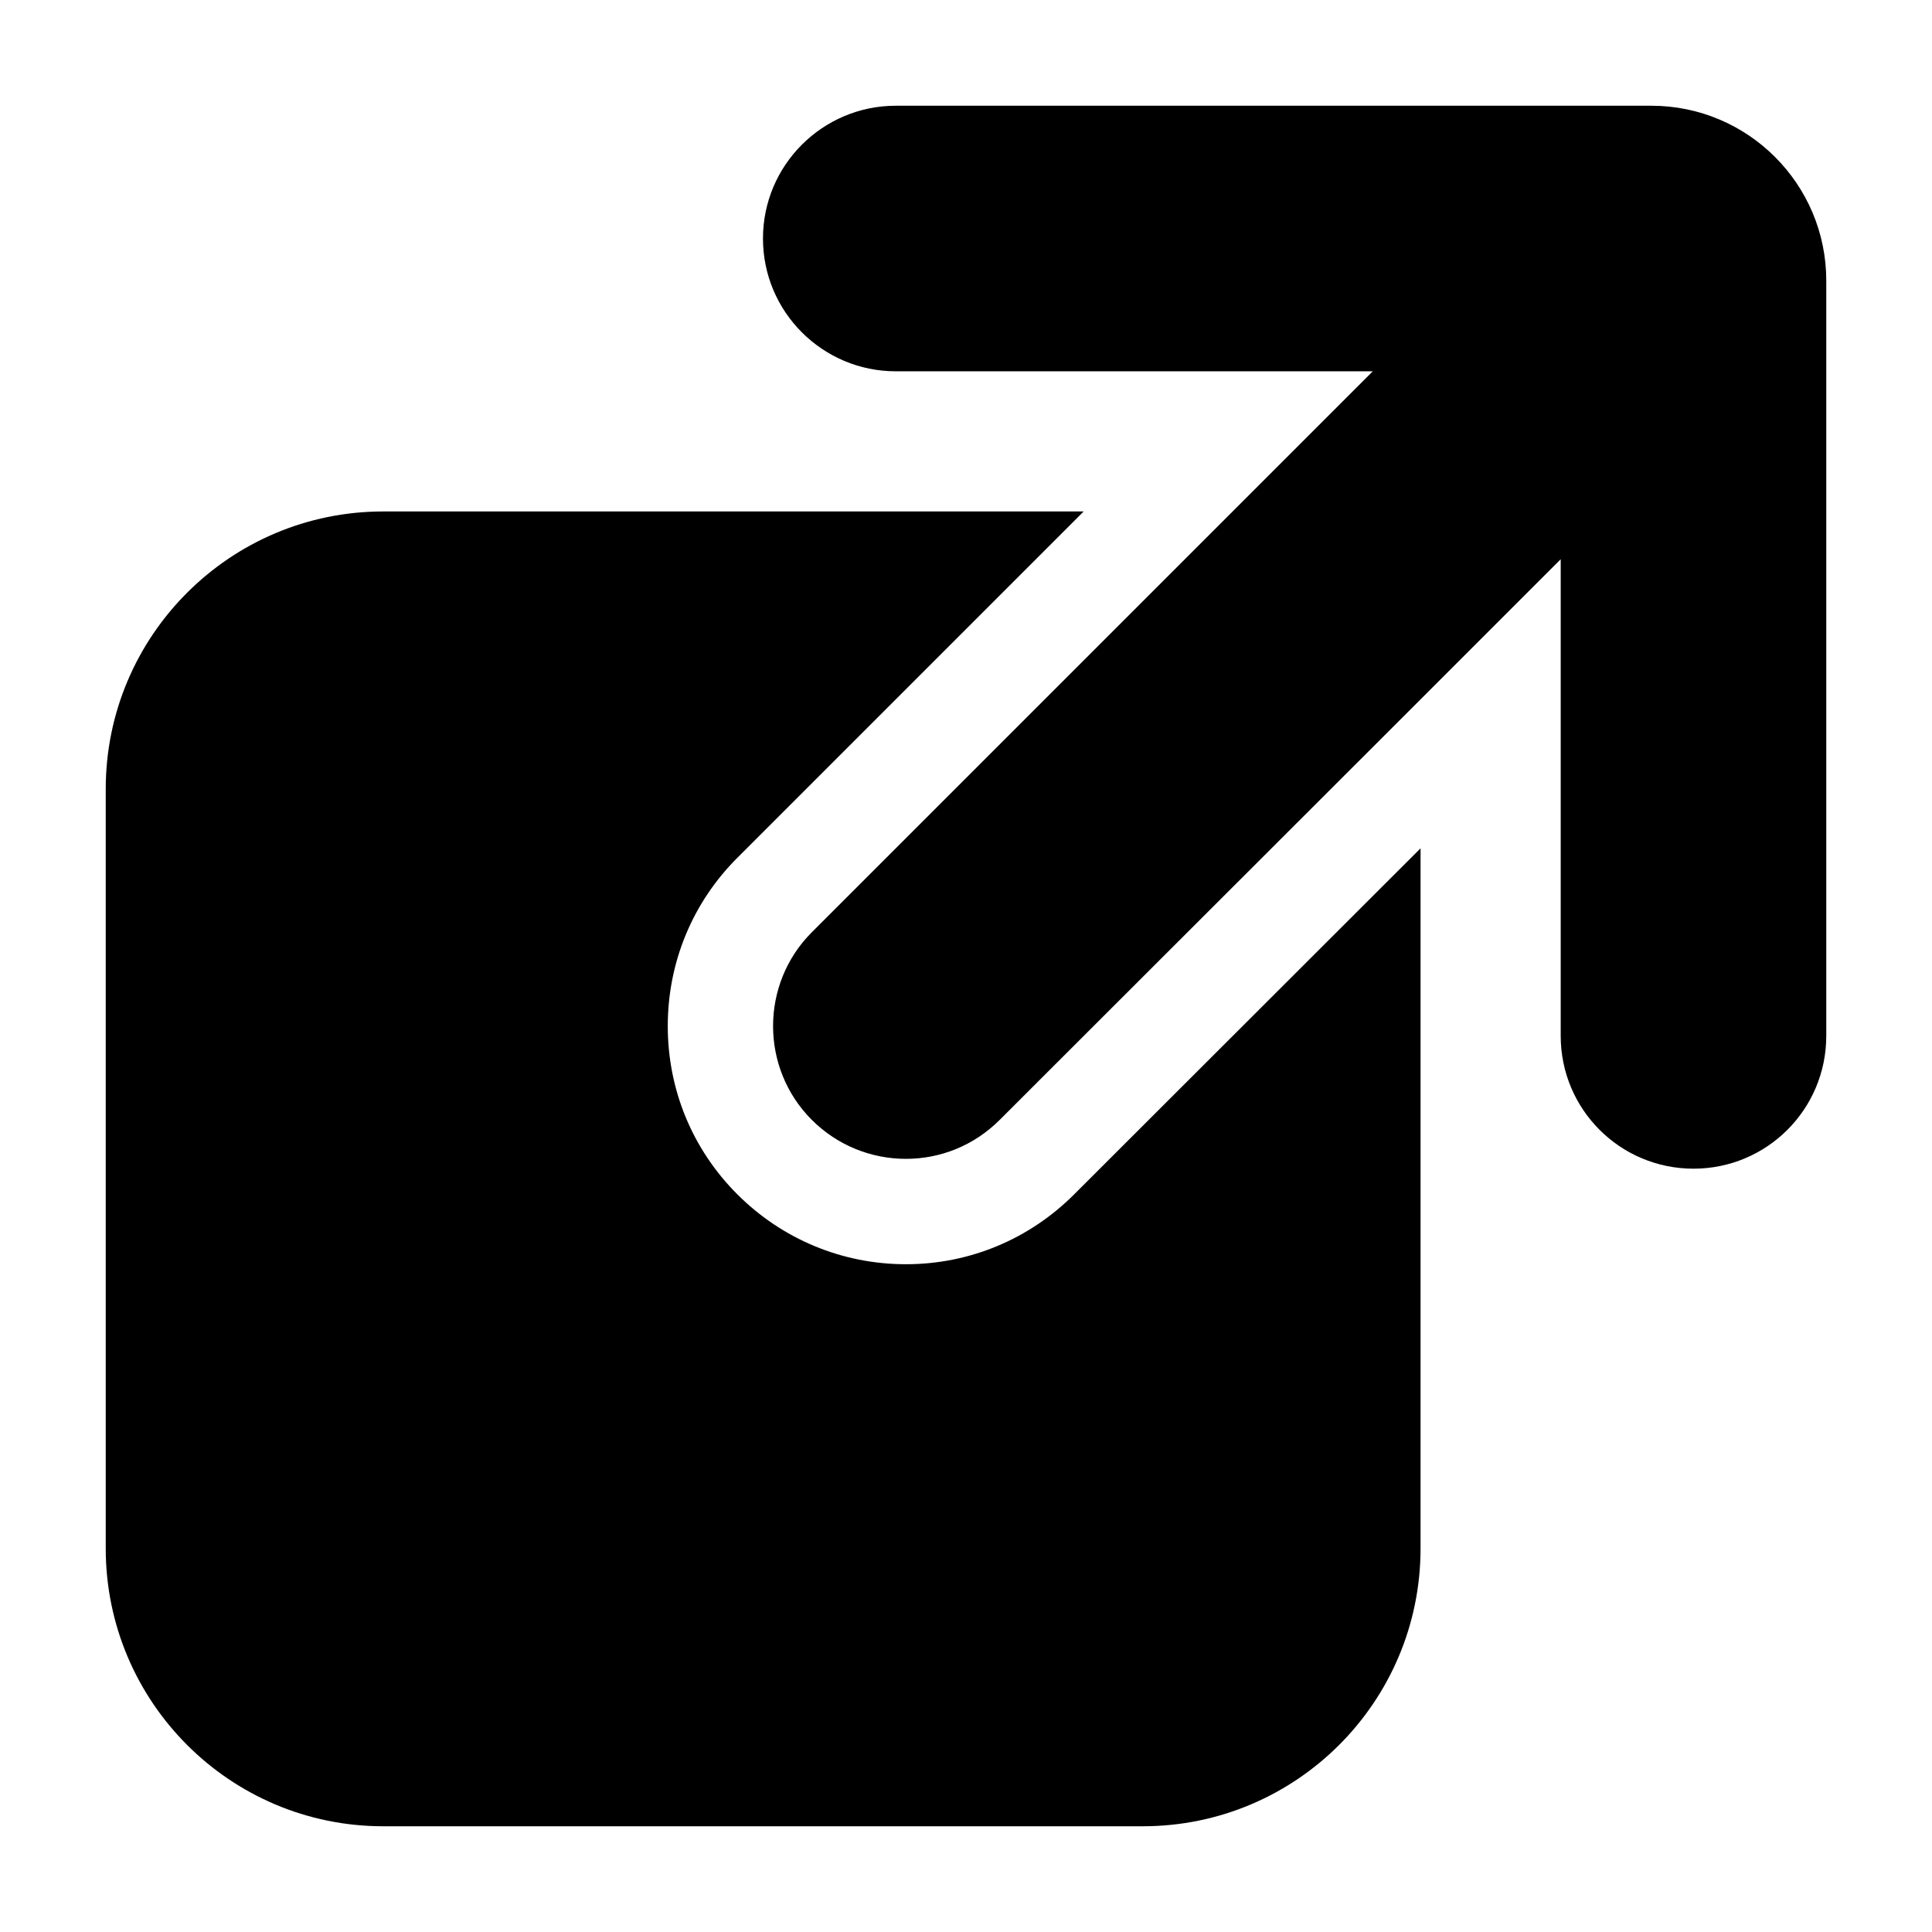 <?xml version="1.0" encoding="UTF-8"?>
<svg id="Capa_1" data-name="Capa 1" xmlns="http://www.w3.org/2000/svg" viewBox="0 0 55 55">
  <path d="M40.44,24.15v19.93c0,4.37-3.54,7.91-7.91,7.91H10.91c-4.36,0-7.9-3.54-7.9-7.91v-21.62c0-4.36,3.54-7.9,7.9-7.9h19.94l-9.86,9.86c-1.28,1.28-1.98,2.98-1.98,4.79s.7,3.51,1.98,4.79,2.99,1.99,4.8,1.99,3.51-.71,4.79-1.99l9.86-9.85Z"/>
  <path d="M51.99,7.99v21.5c0,2.09-1.69,3.78-3.78,3.78s-3.78-1.69-3.78-3.78v-13.57l-4.31,4.31-11.66,11.65c-.74.74-1.7,1.11-2.67,1.11s-1.94-.37-2.68-1.11c-1.47-1.47-1.47-3.87,0-5.34l15.97-15.97h-13.58c-2.08,0-3.78-1.69-3.78-3.78s1.7-3.78,3.78-3.78h21.51c2.75,0,4.98,2.23,4.98,4.98Z"/>
</svg>